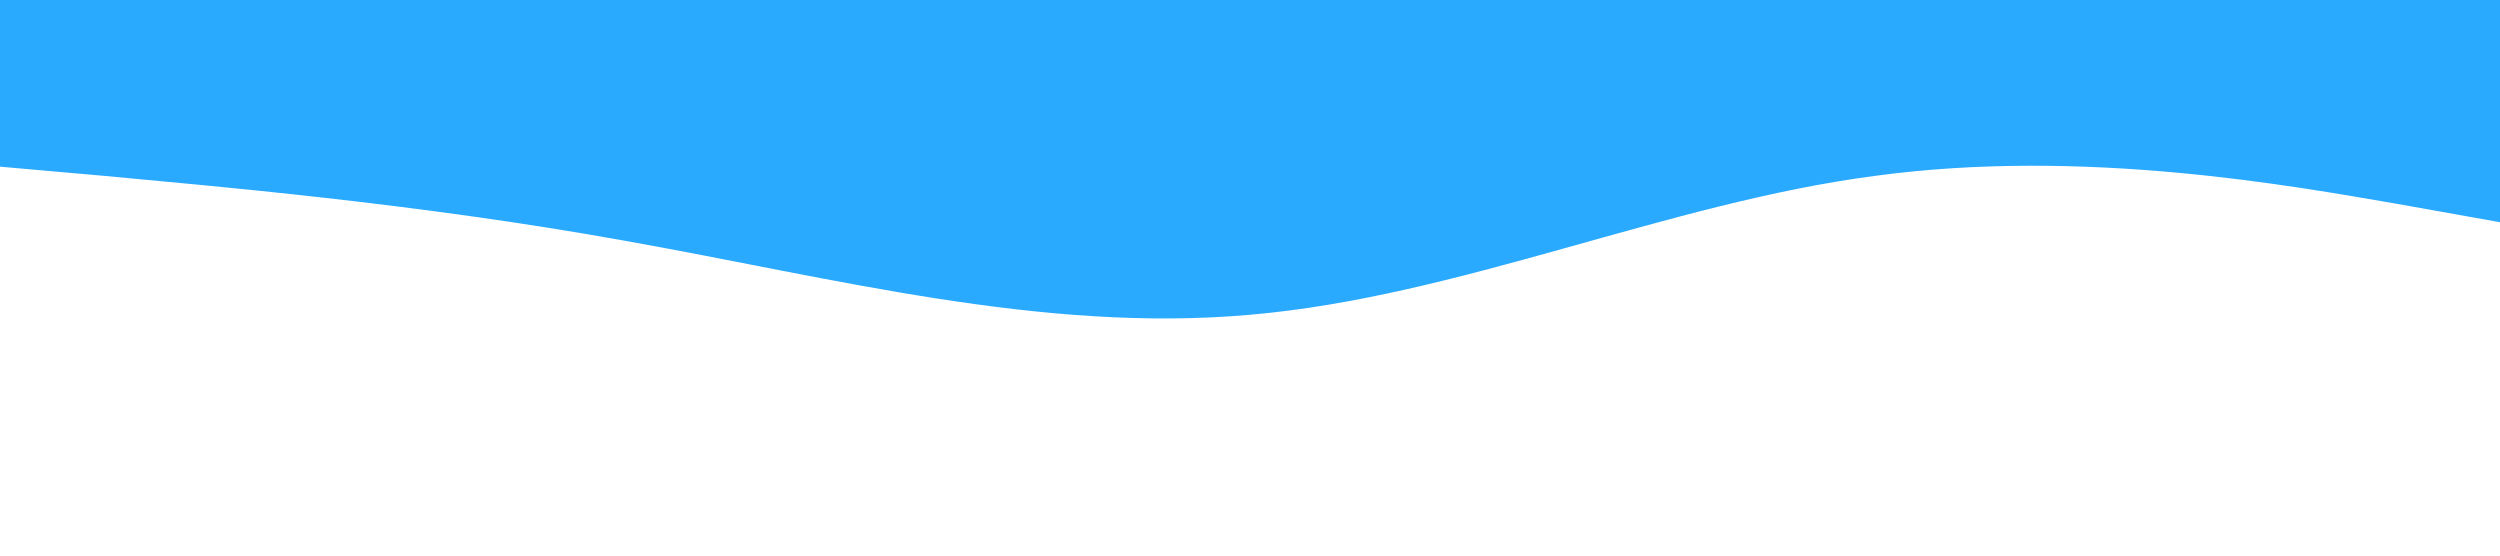 <svg xmlns="http://www.w3.org/2000/svg" viewBox="0 0 1440 320"><path fill="#29aafe" fill-opacity="1" d="M0,96L60,101.3C120,107,240,117,360,138.7C480,160,600,192,720,181.3C840,171,960,117,1080,101.3C1200,85,1320,107,1380,117.3L1440,128L1440,0L1380,0C1320,0,1200,0,1080,0C960,0,840,0,720,0C600,0,480,0,360,0C240,0,120,0,60,0L0,0Z"></path></svg>